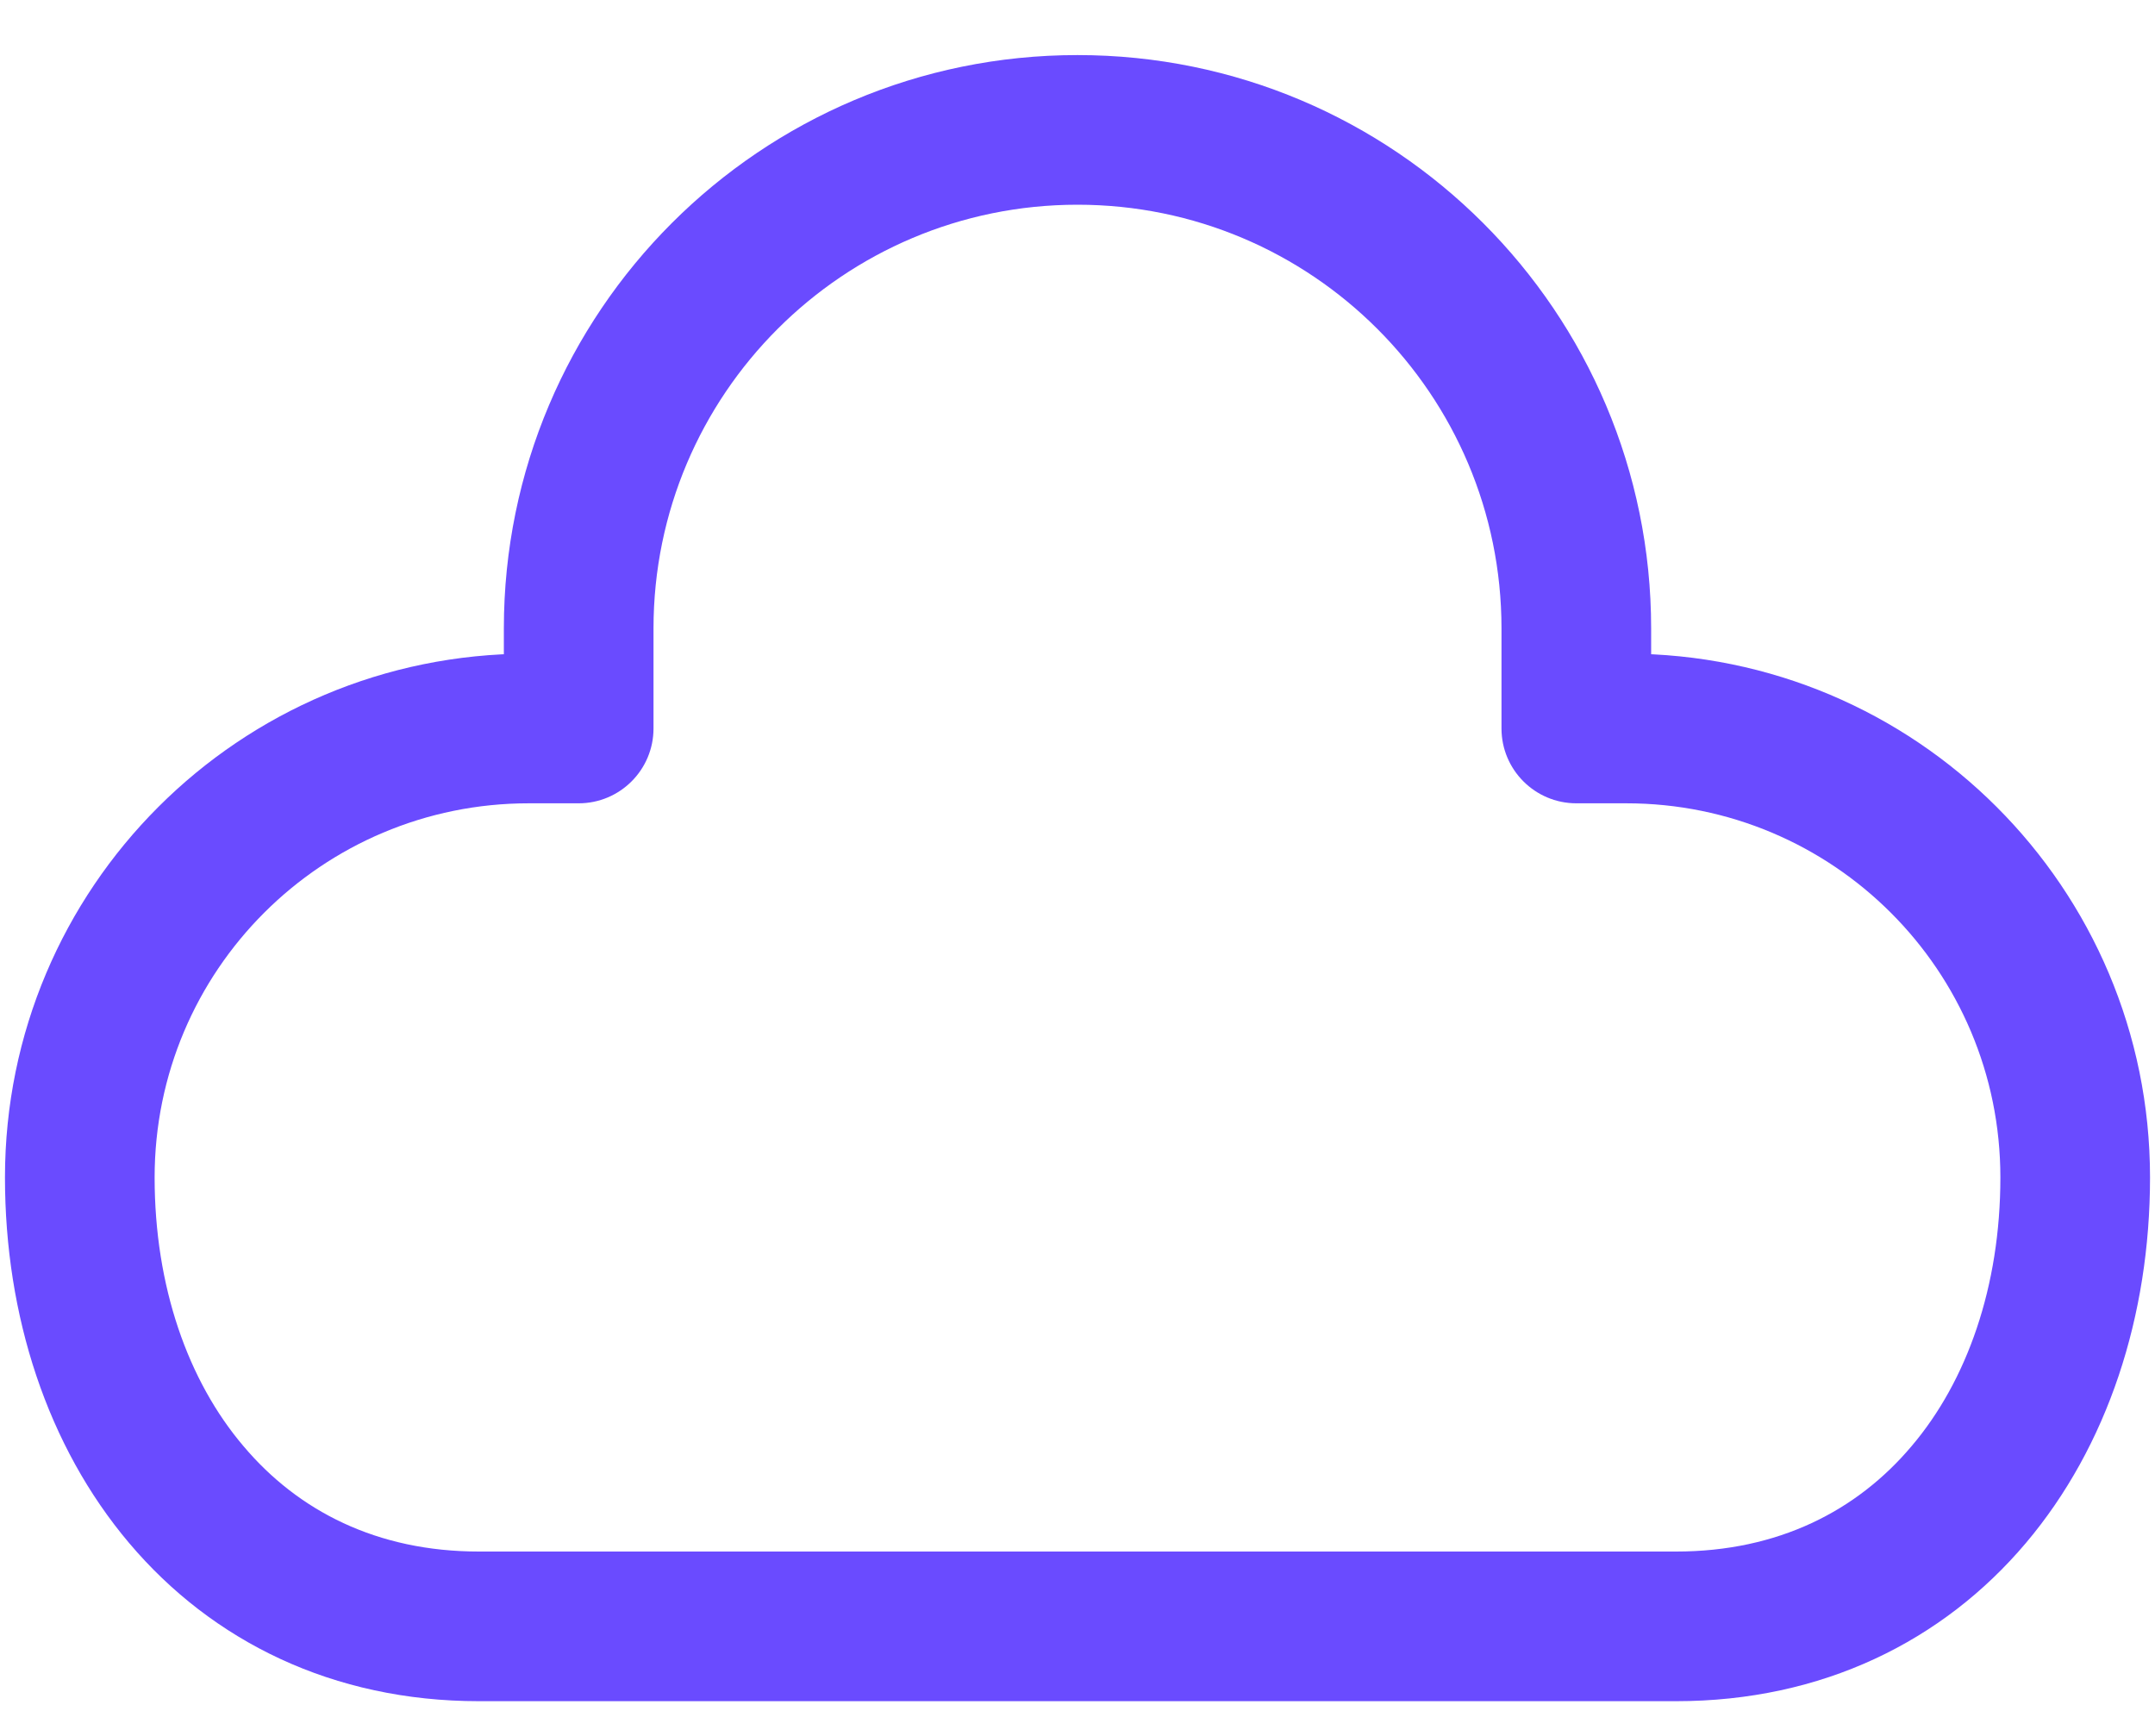 <svg width="36" height="29" viewBox="0 0 36 29" fill="none" xmlns="http://www.w3.org/2000/svg">
<path d="M9.667 12.17V13.42C10.357 13.42 10.917 12.86 10.917 12.17H9.667ZM26.333 12.17H25.083C25.083 12.86 25.643 13.42 26.333 13.42V12.17ZM8.833 13.42H9.667V10.92H8.833V13.42ZM10.917 12.17V10.5H8.417V12.17H10.917ZM25.083 10.5V12.17H27.583V10.5H25.083ZM26.333 13.42H27.167V10.92H26.333V13.42ZM33.417 19.67C33.417 21.49 32.86 23.07 31.933 24.16C31.022 25.24 29.704 25.92 28 25.92V28.42C30.438 28.42 32.454 27.42 33.841 25.78C35.211 24.16 35.917 21.98 35.917 19.67H33.417ZM18 3.42C21.912 3.42 25.083 6.59 25.083 10.5H27.583C27.583 5.21 23.293 0.92 18 0.92V3.42ZM10.917 10.5C10.917 6.59 14.088 3.42 18 3.42V0.92C12.707 0.92 8.417 5.21 8.417 10.5H10.917ZM27.167 13.42C30.619 13.42 33.417 16.21 33.417 19.67H35.917C35.917 14.83 31.999 10.92 27.167 10.92V13.42ZM2.583 19.67C2.583 16.21 5.382 13.42 8.833 13.42V10.92C4.001 10.92 0.083 14.83 0.083 19.67H2.583ZM8 25.92C6.296 25.92 4.979 25.24 4.068 24.16C3.14 23.07 2.583 21.49 2.583 19.67H0.083C0.083 21.98 0.789 24.16 2.159 25.78C3.546 27.42 5.562 28.42 8 28.42V25.92ZM8 28.42H28V25.92H8V28.42Z" fill="#6A4BFF"/>
</svg>
